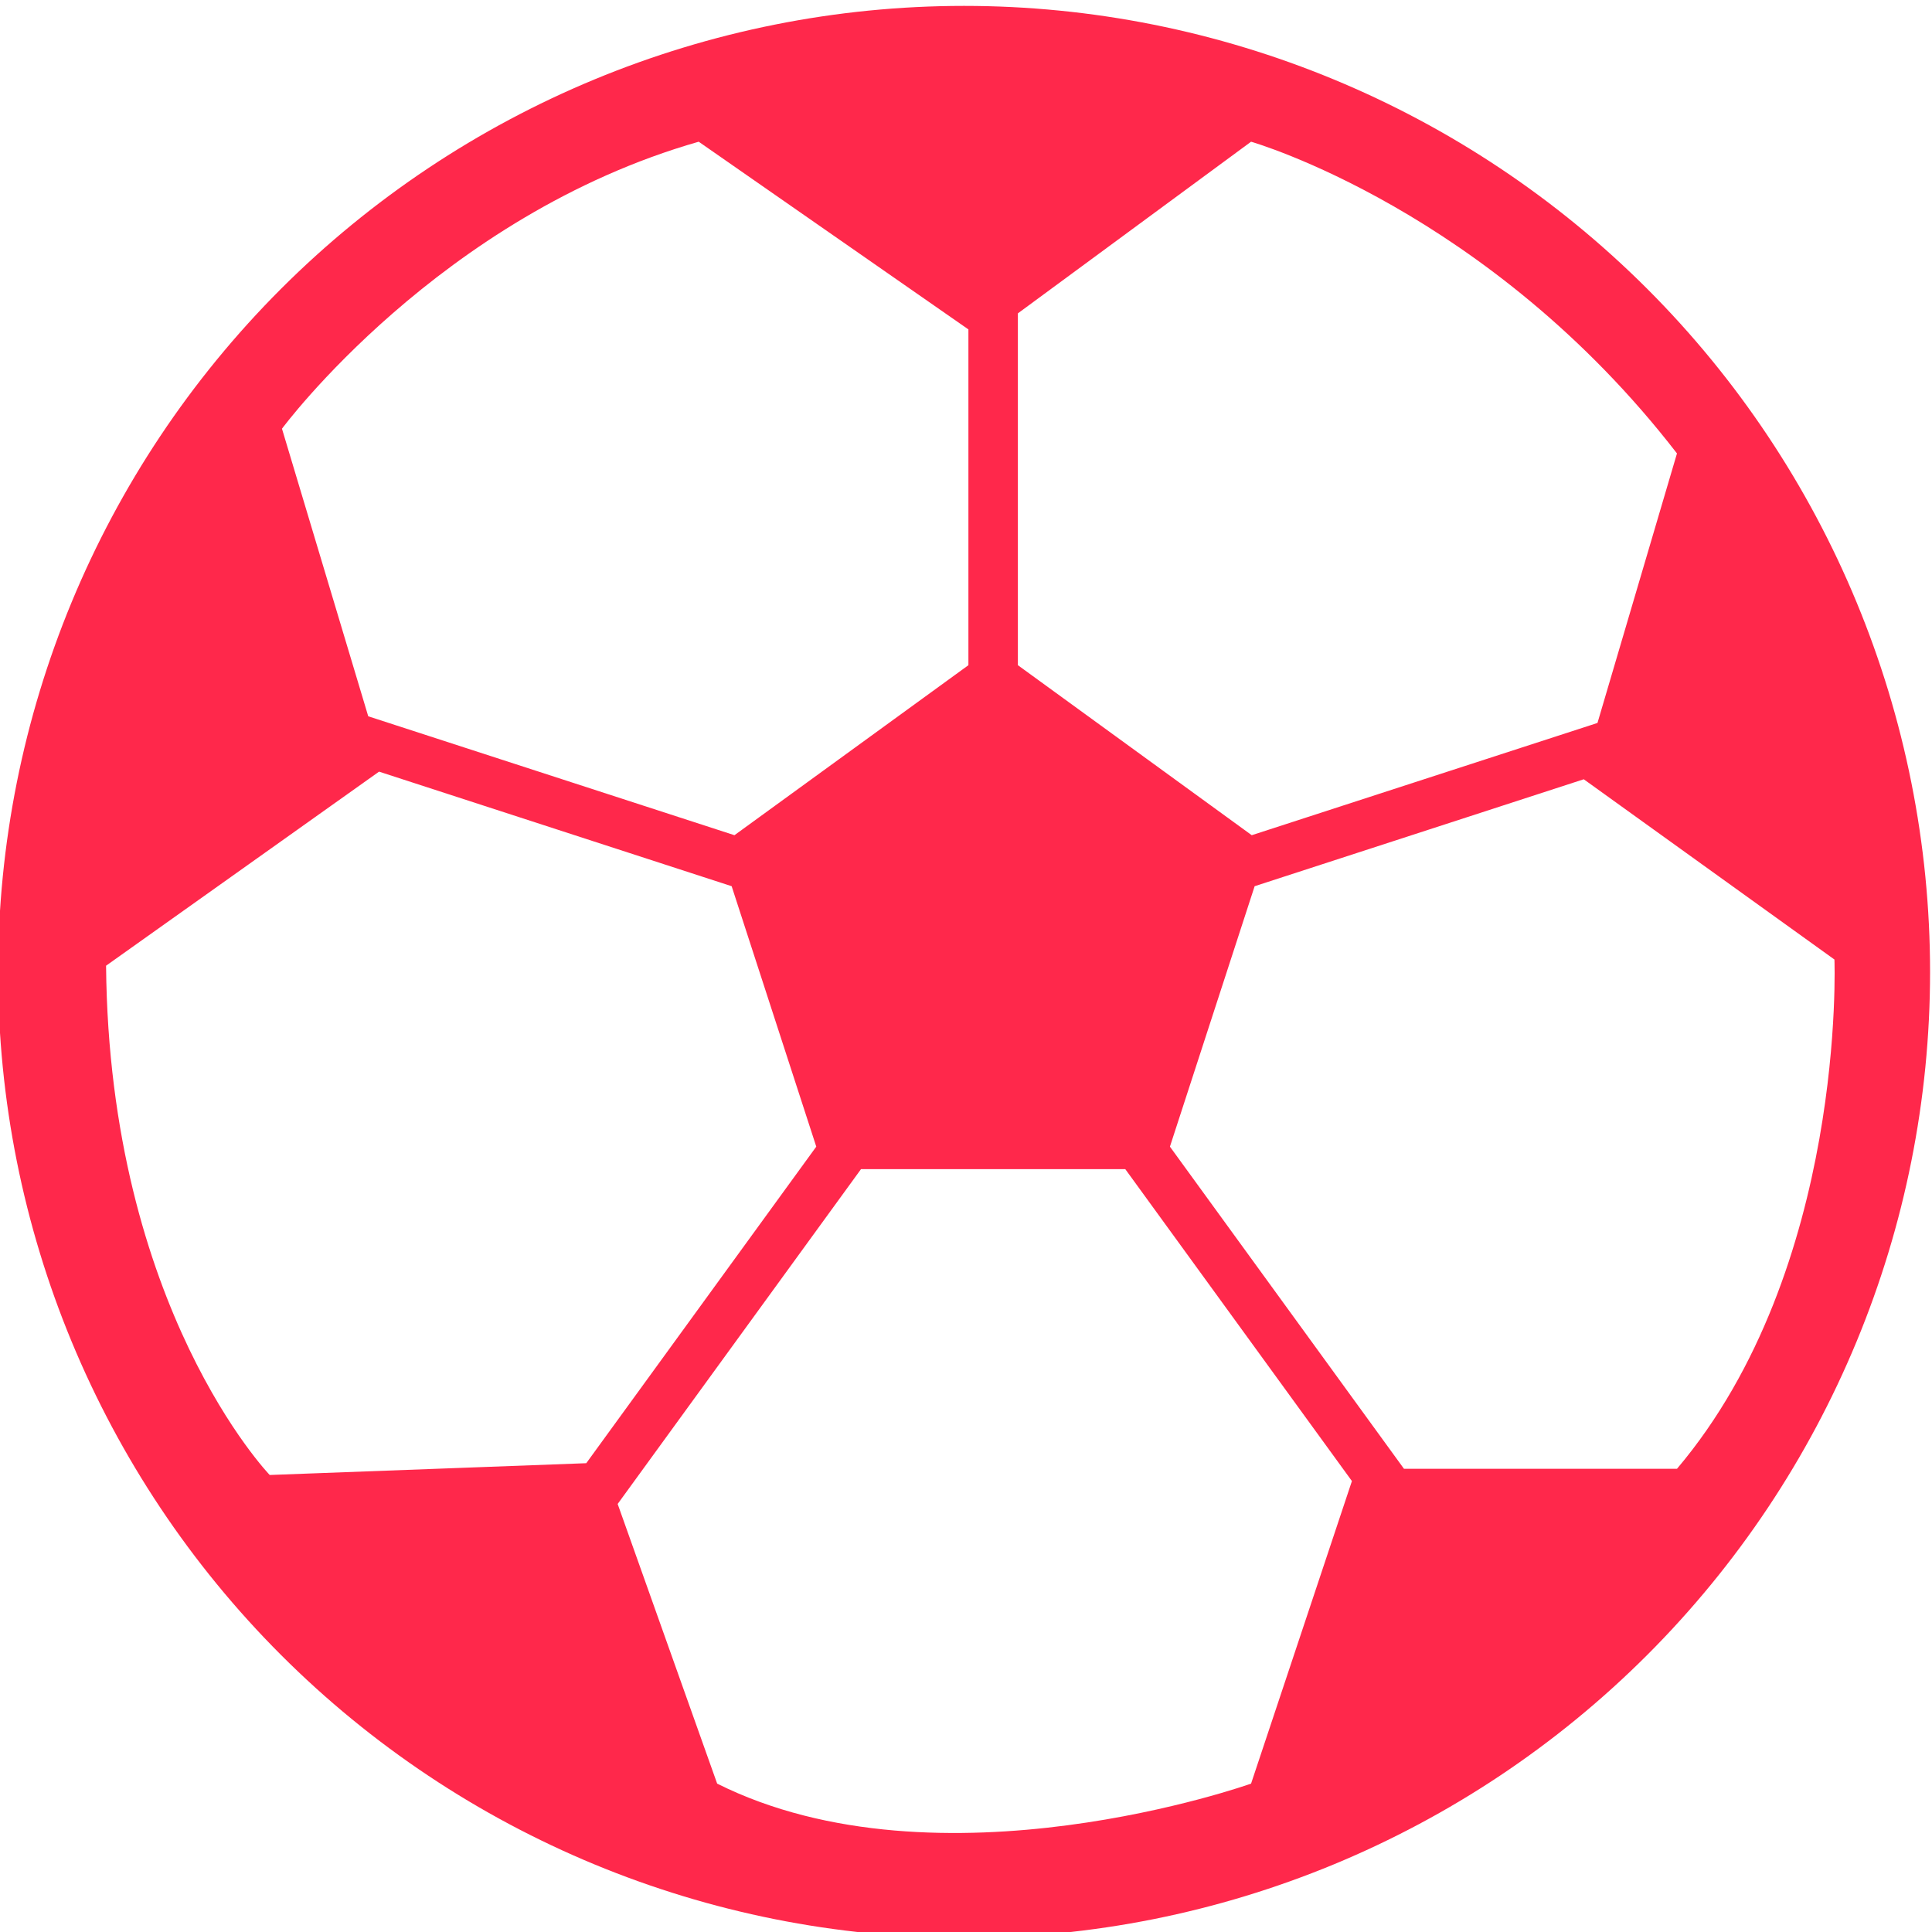 <svg xmlns="http://www.w3.org/2000/svg" width="20" height="20" viewBox="0 0 20 20" fill="none">
  <g clip-path="url(#clip0_9216_193955)">
    <path fill-rule="evenodd" clip-rule="evenodd" d="M2.909 17.132C1.034 15.257 -0.02 12.713 -0.02 10.061C-0.02 7.409 1.034 4.865 2.909 2.99C4.785 1.115 7.328 0.061 9.98 0.061C12.633 0.061 15.176 1.115 17.052 2.99C18.927 4.865 19.98 7.409 19.98 10.061C19.98 12.713 18.927 15.257 17.052 17.132C15.176 19.008 12.633 20.061 9.98 20.061C7.328 20.061 4.785 19.008 2.909 17.132ZM7.574 9.174L8.45 11.87L6.069 15.147L2.792 15.269C2.792 15.269 1.13 13.544 1.098 9.997L3.924 7.988L7.574 9.174ZM10.025 6.886L7.603 8.646L3.812 7.415L2.919 4.438C2.919 4.438 4.549 2.234 7.233 1.467L10.025 3.41V6.886ZM12.958 8.646L10.537 6.886V3.244L12.951 1.467C12.951 1.467 15.411 2.17 17.36 4.694L16.537 7.484L12.958 8.646ZM16.395 8.067L18.99 9.933C18.99 9.933 19.117 13.128 17.36 15.205H14.534L12.111 11.87L12.988 9.174L16.395 8.067ZM8.913 12.103H11.649L13.995 15.332L12.951 18.464C12.951 18.464 9.724 19.614 7.424 18.464L6.394 15.569L8.913 12.103Z" fill="#FF284B"/>
  </g>
  <defs>
    <clipPath id="clip0_9216_193955">
      <rect width="20" height="20" fill="white"/>
    </clipPath>
  </defs>
</svg>